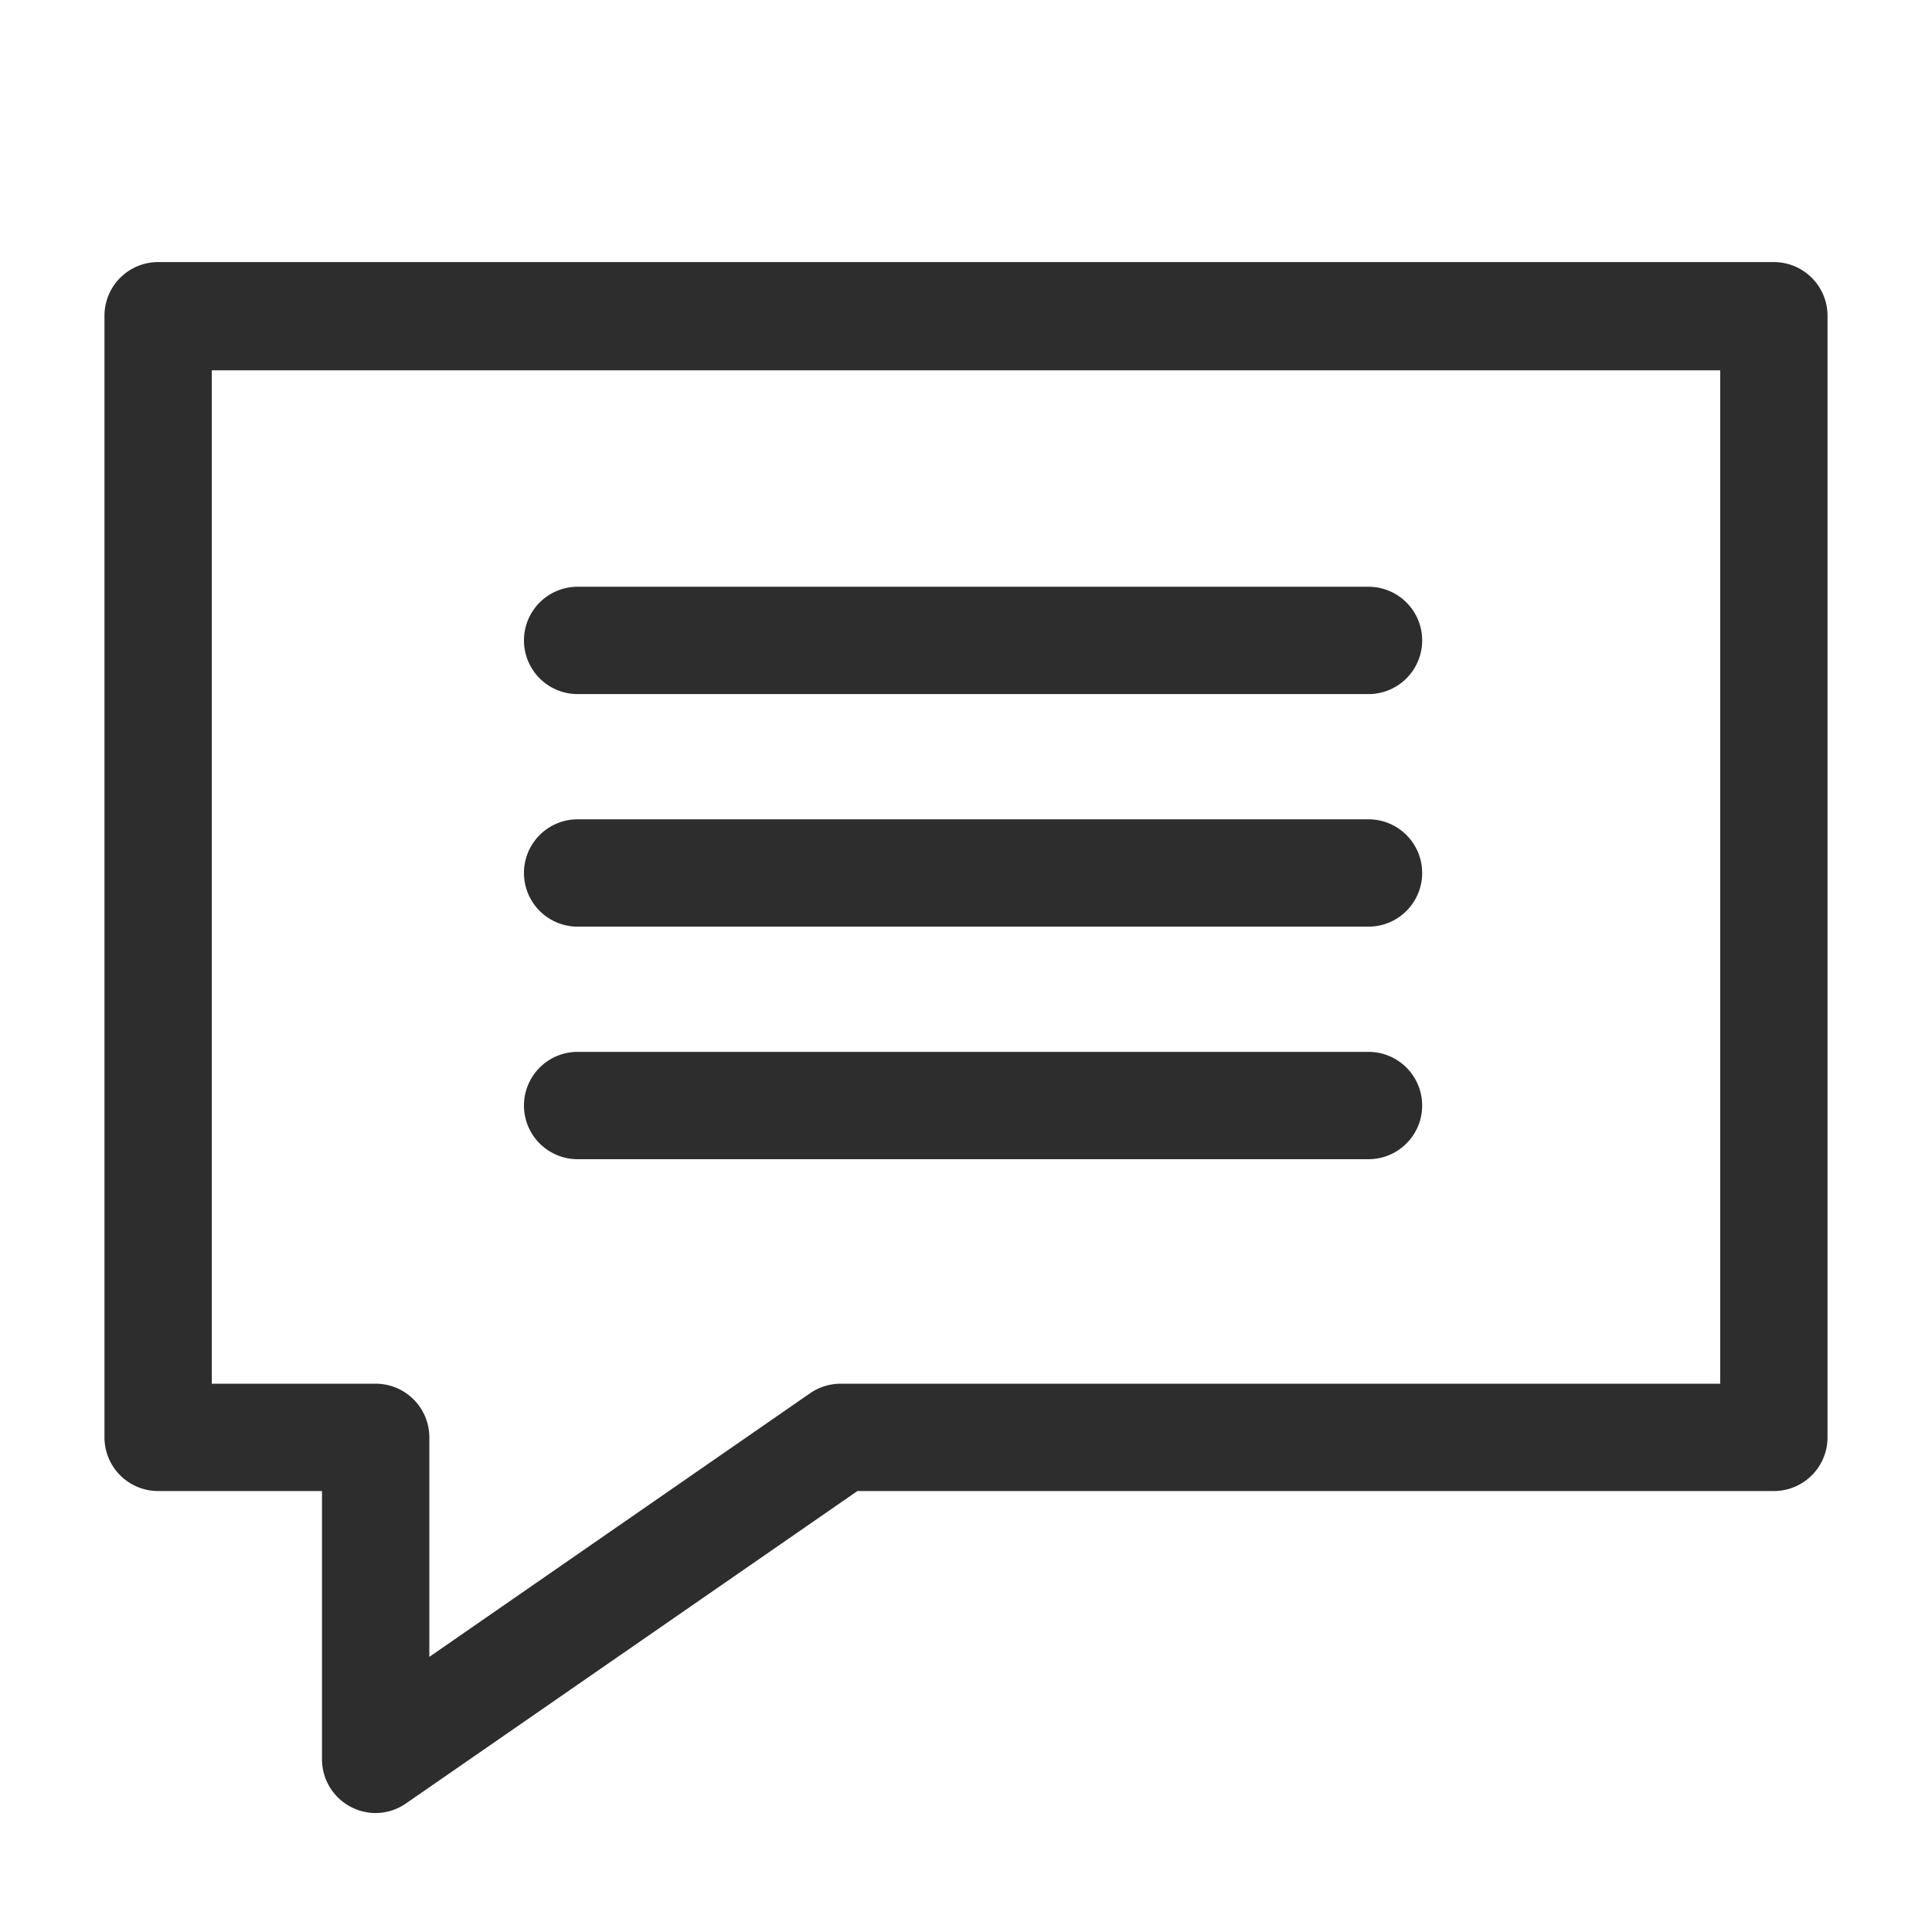 <svg id="圖層_1" data-name="圖層 1" xmlns="http://www.w3.org/2000/svg" viewBox="0 0 108 108"><defs><style>.cls-1{fill:#2d2d2d;}</style></defs><path class="cls-1" d="M101.28,15.53a3,3,0,0,0-2.12-.88h0l-90.32,0a3,3,0,0,0-3,3V80.35a3,3,0,0,0,3,3H18v15A3,3,0,0,0,19.6,101a3,3,0,0,0,1.4.35,3,3,0,0,0,1.7-.54L47.93,83.35H99.16a3,3,0,0,0,3-3V17.65A3,3,0,0,0,101.28,15.53ZM96.16,77.35H47a3,3,0,0,0-1.71.53L24,92.62V80.35a3,3,0,0,0-3-3H11.84V20.7l84.32,0Z"/><path class="cls-1" d="M32.29,38.8H76.5a3,3,0,0,0,0-6H32.29a3,3,0,0,0,0,6Z"/><path class="cls-1" d="M32.29,51.8H76.5a3,3,0,0,0,0-6H32.29a3,3,0,0,0,0,6Z"/><path class="cls-1" d="M32.29,64.8H76.5a3,3,0,0,0,0-6H32.29a3,3,0,0,0,0,6Z"/></svg>